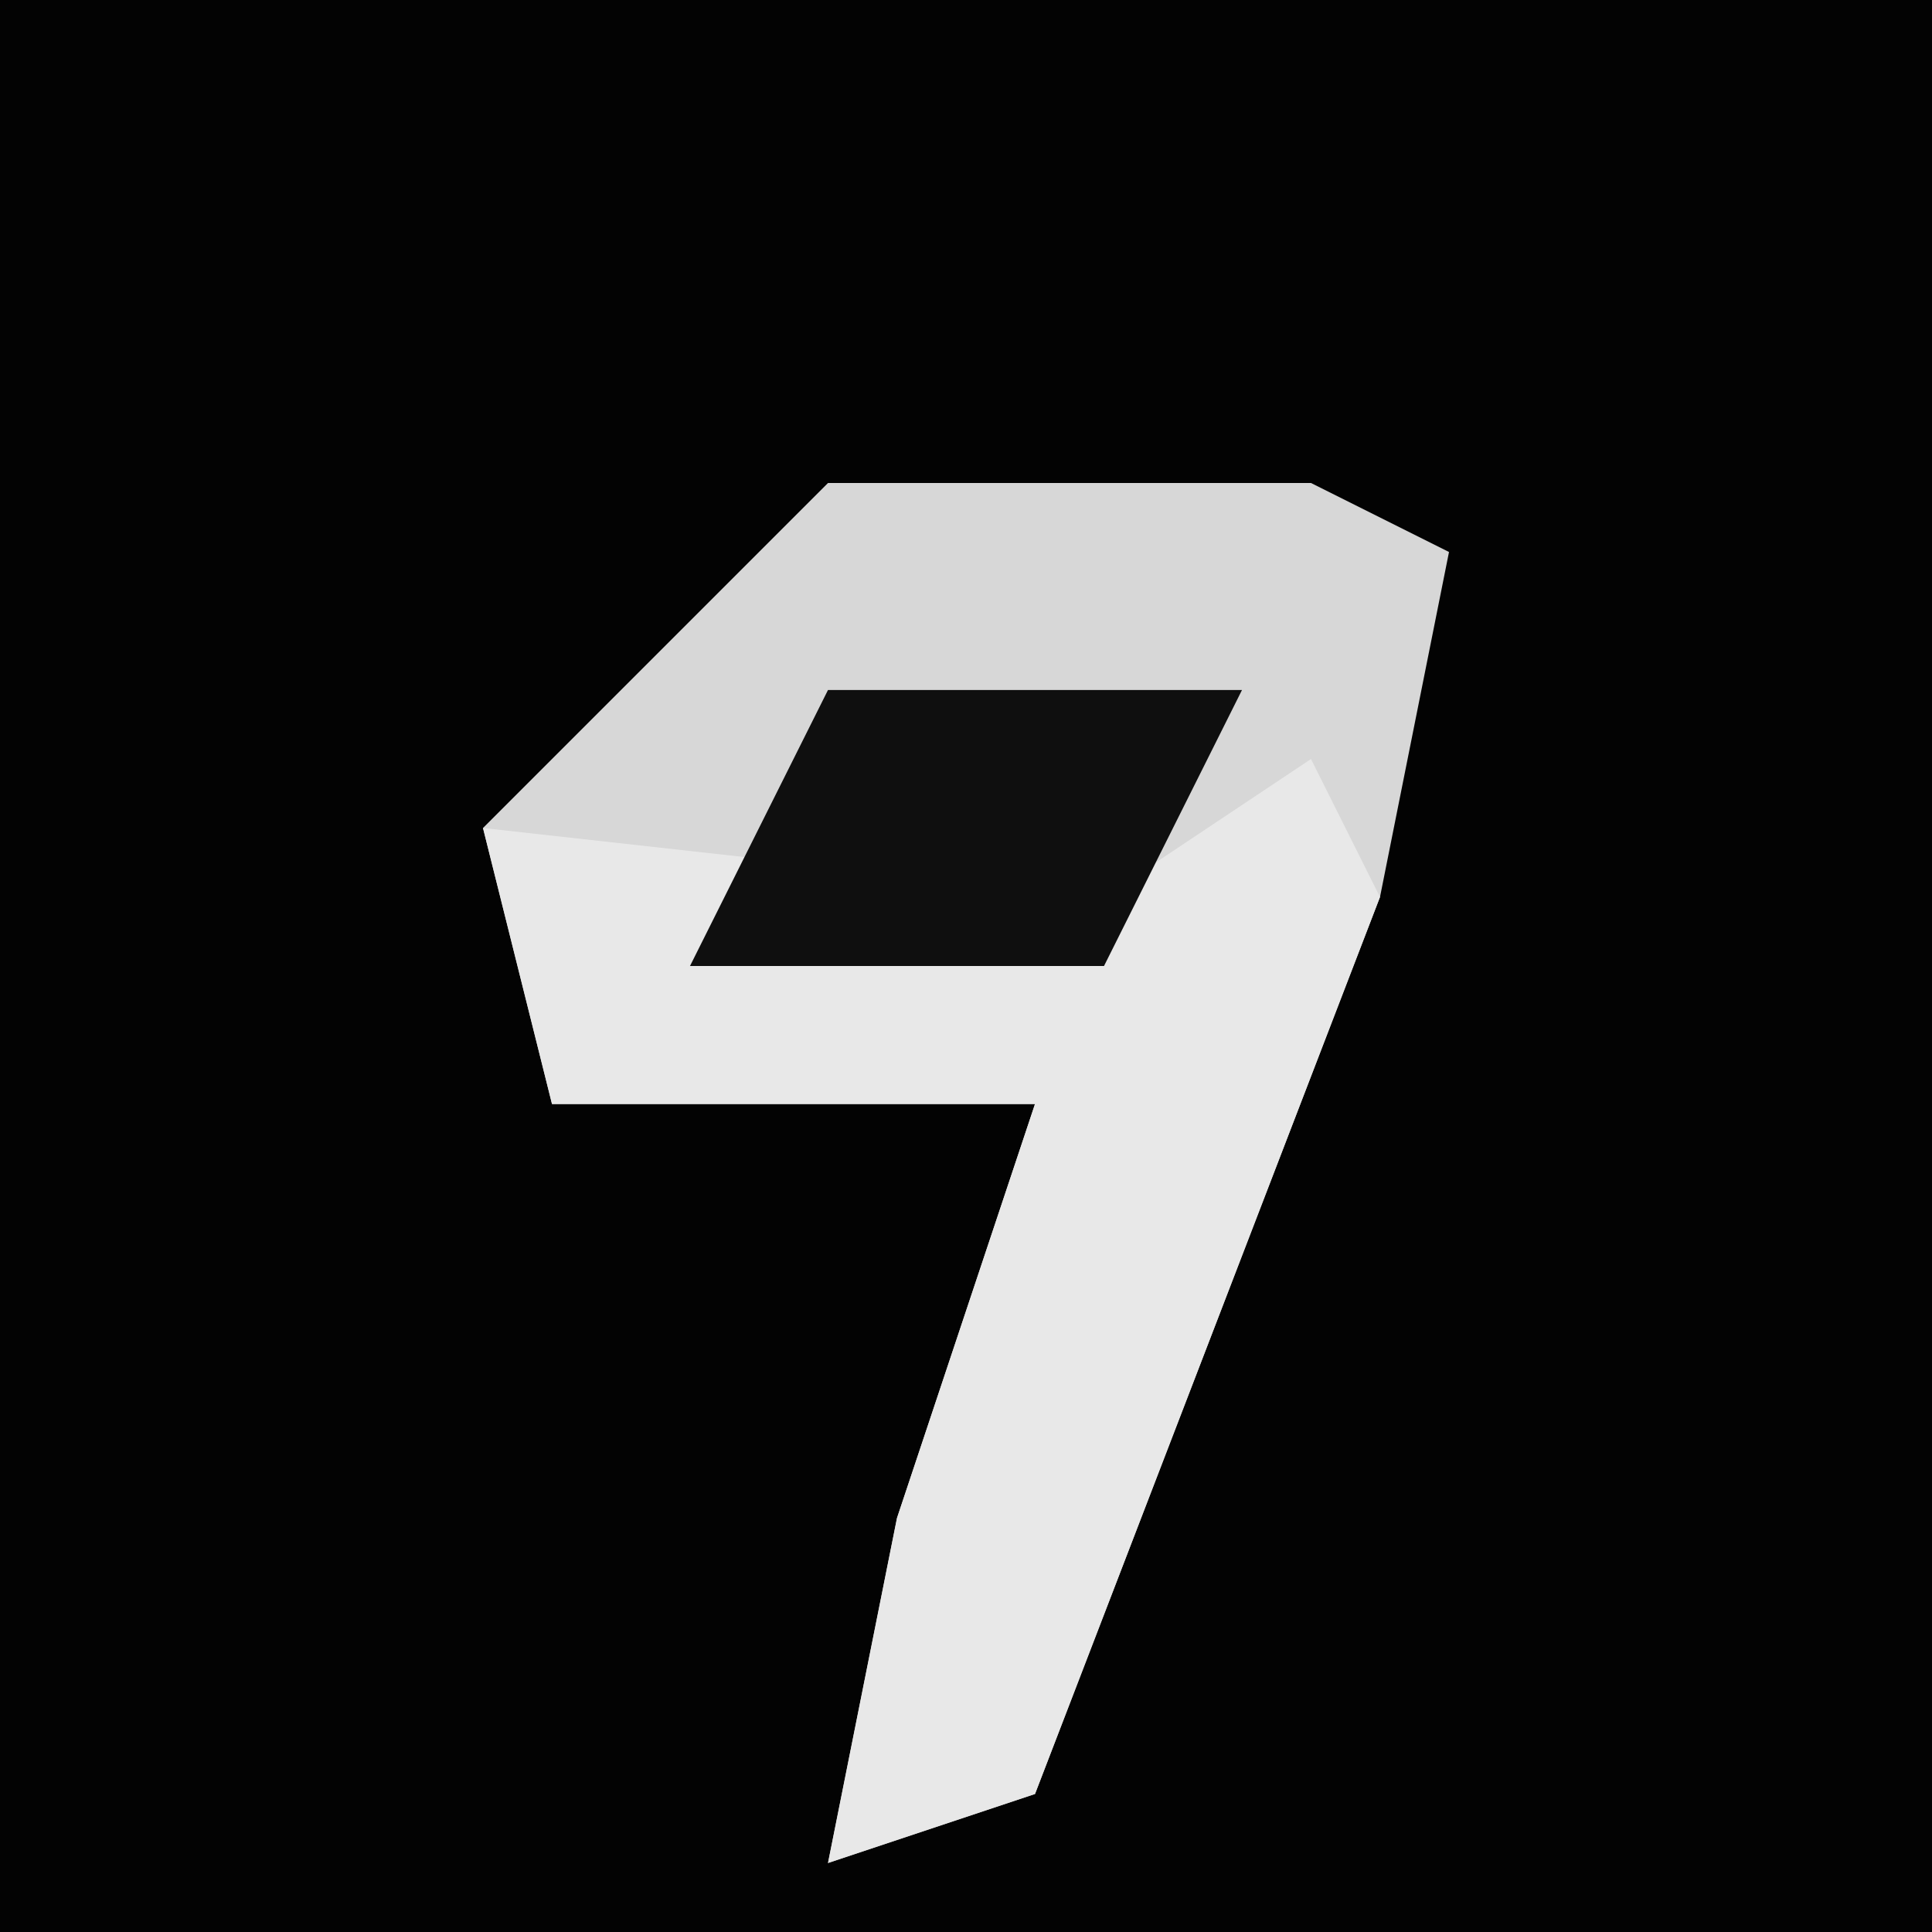 <?xml version="1.0" encoding="UTF-8"?>
<svg version="1.1" xmlns="http://www.w3.org/2000/svg" width="28" height="28">
<path d="M0,0 L28,0 L28,28 L0,28 Z " fill="#030303" transform="translate(0,0)"/>
<path d="M0,0 L7,0 L9,1 L8,6 L3,19 L0,20 L1,15 L3,9 L-4,9 L-5,5 Z " fill="#D7D7D7" transform="translate(12,7)"/>
<path d="M0,0 L1,2 L-4,15 L-7,16 L-6,11 L-4,5 L-11,5 L-12,1 L-3,2 Z " fill="#E8E8E8" transform="translate(19,11)"/>
<path d="M0,0 L6,0 L4,4 L-2,4 Z " fill="#0F0F0F" transform="translate(12,10)"/>
</svg>
